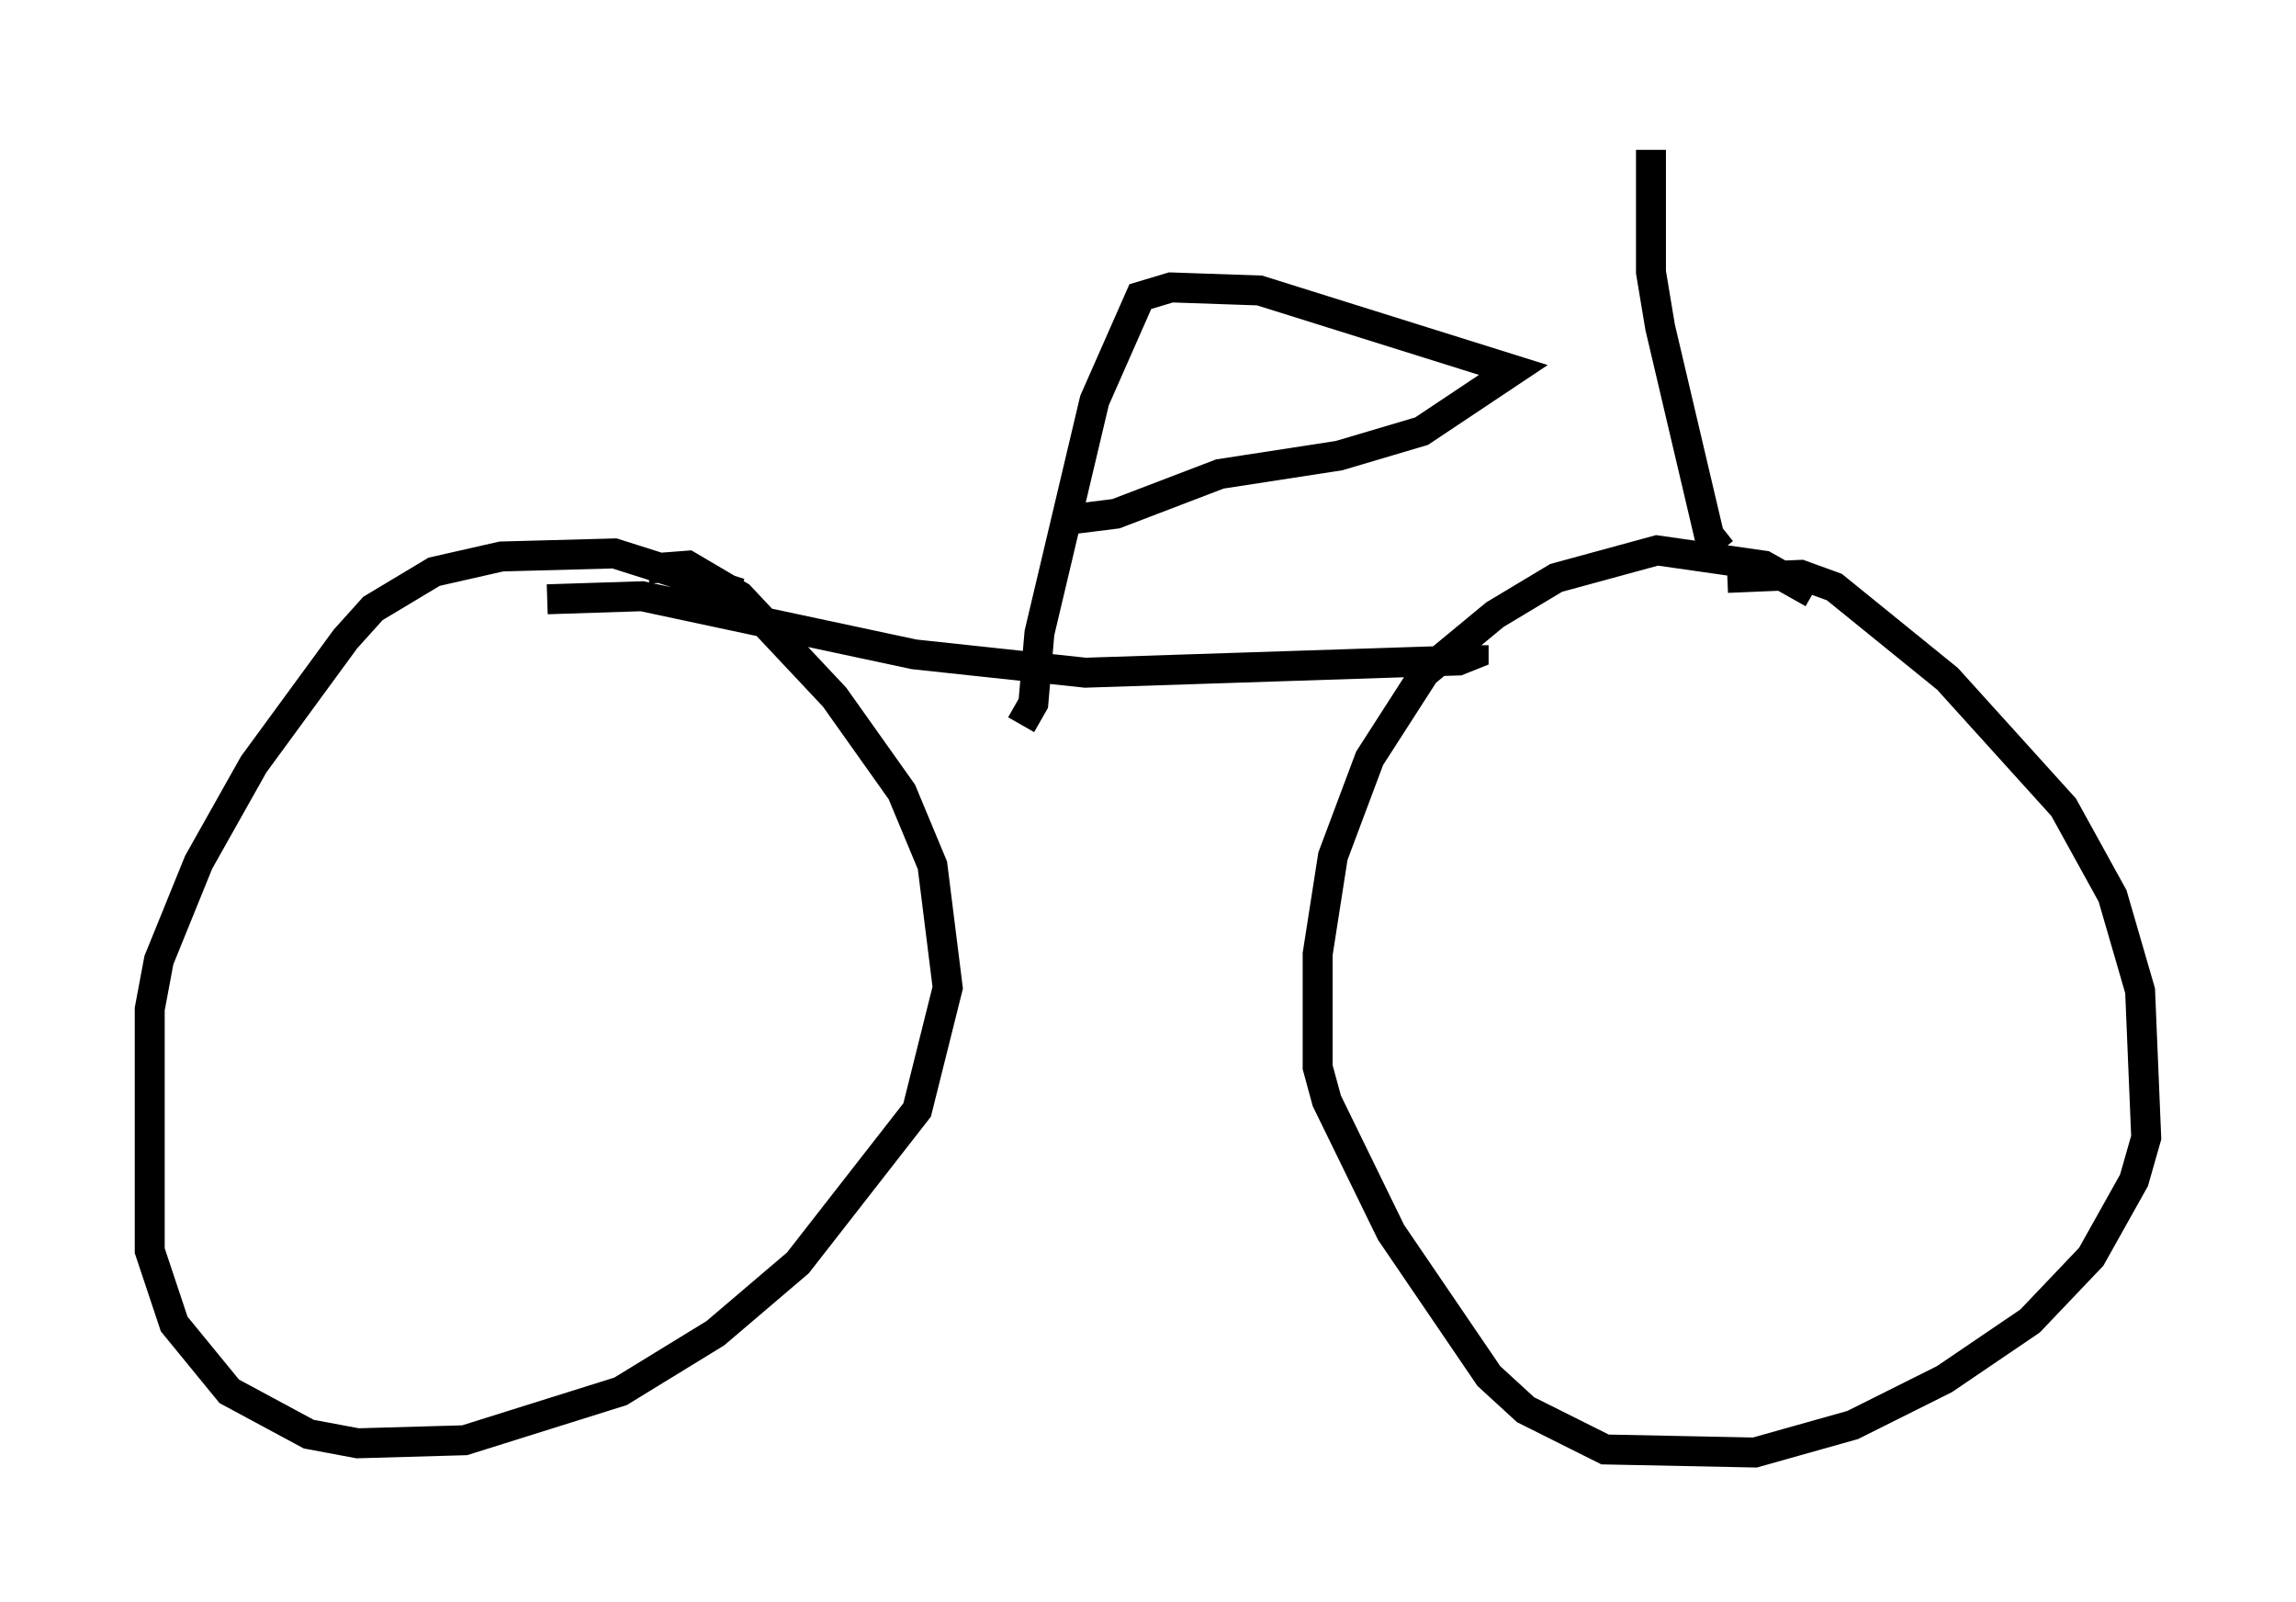 <?xml version="1.0" encoding="utf-8" ?>
<svg baseProfile="full" height="53.488" version="1.1" width="76.661" xmlns="http://www.w3.org/2000/svg" xmlns:ev="http://www.w3.org/2001/xml-events" xmlns:xlink="http://www.w3.org/1999/xlink"><defs /><rect fill="white" height="53.488" width="76.661" x="0" y="0" /><path d="M56.144, 20.415 m1.531, -1.123 l2.45, -0.102 1.123, 0.408 l3.777, 3.063 3.879, 4.288 l1.633, 2.96 0.919, 3.165 l0.204, 4.9 -0.408, 1.429 l-1.429, 2.552 -2.042, 2.144 l-2.858, 1.94 -3.063, 1.531 l-3.267, 0.919 -5.002, -0.102 l-2.654, -1.327 -1.225, -1.123 l-3.267, -4.798 -2.144, -4.39 l-0.306, -1.123 0.0, -3.777 l0.51, -3.267 1.225, -3.267 l1.838, -2.858 2.348, -1.94 l2.042, -1.225 3.369, -0.919 l3.573, 0.51 1.633, 0.919 m-38.894, -0.817 l1.327, -0.102 1.735, 1.021 l3.165, 3.369 2.246, 3.165 l1.021, 2.45 0.51, 4.083 l-1.021, 4.083 -3.981, 5.104 l-2.756, 2.348 -3.165, 1.94 l-5.206, 1.633 -3.573, 0.102 l-1.633, -0.306 -2.654, -1.429 l-1.838, -2.246 -0.817, -2.45 l0.0, -8.065 0.306, -1.633 l1.327, -3.267 1.838, -3.267 l3.063, -4.185 0.919, -1.021 l2.042, -1.225 2.246, -0.51 l3.777, -0.102 4.185, 1.327 m-6.431, 0.204 l3.165, -0.102 9.086, 1.94 l5.717, 0.613 12.454, -0.408 l0.51, -0.204 0.0, -0.306 m-15.109, 2.654 l0.408, -0.715 0.204, -2.348 l1.838, -7.758 1.531, -3.471 l1.021, -0.306 2.96, 0.102 l8.473, 2.654 -3.063, 2.042 l-2.756, 0.817 -3.981, 0.613 l-3.471, 1.327 -1.633, 0.204 m21.846, 1.021 l-0.408, -0.51 -1.633, -6.942 l-0.306, -1.838 0.0, -4.083 " fill="none" stroke="black" stroke-width="1" /></svg>